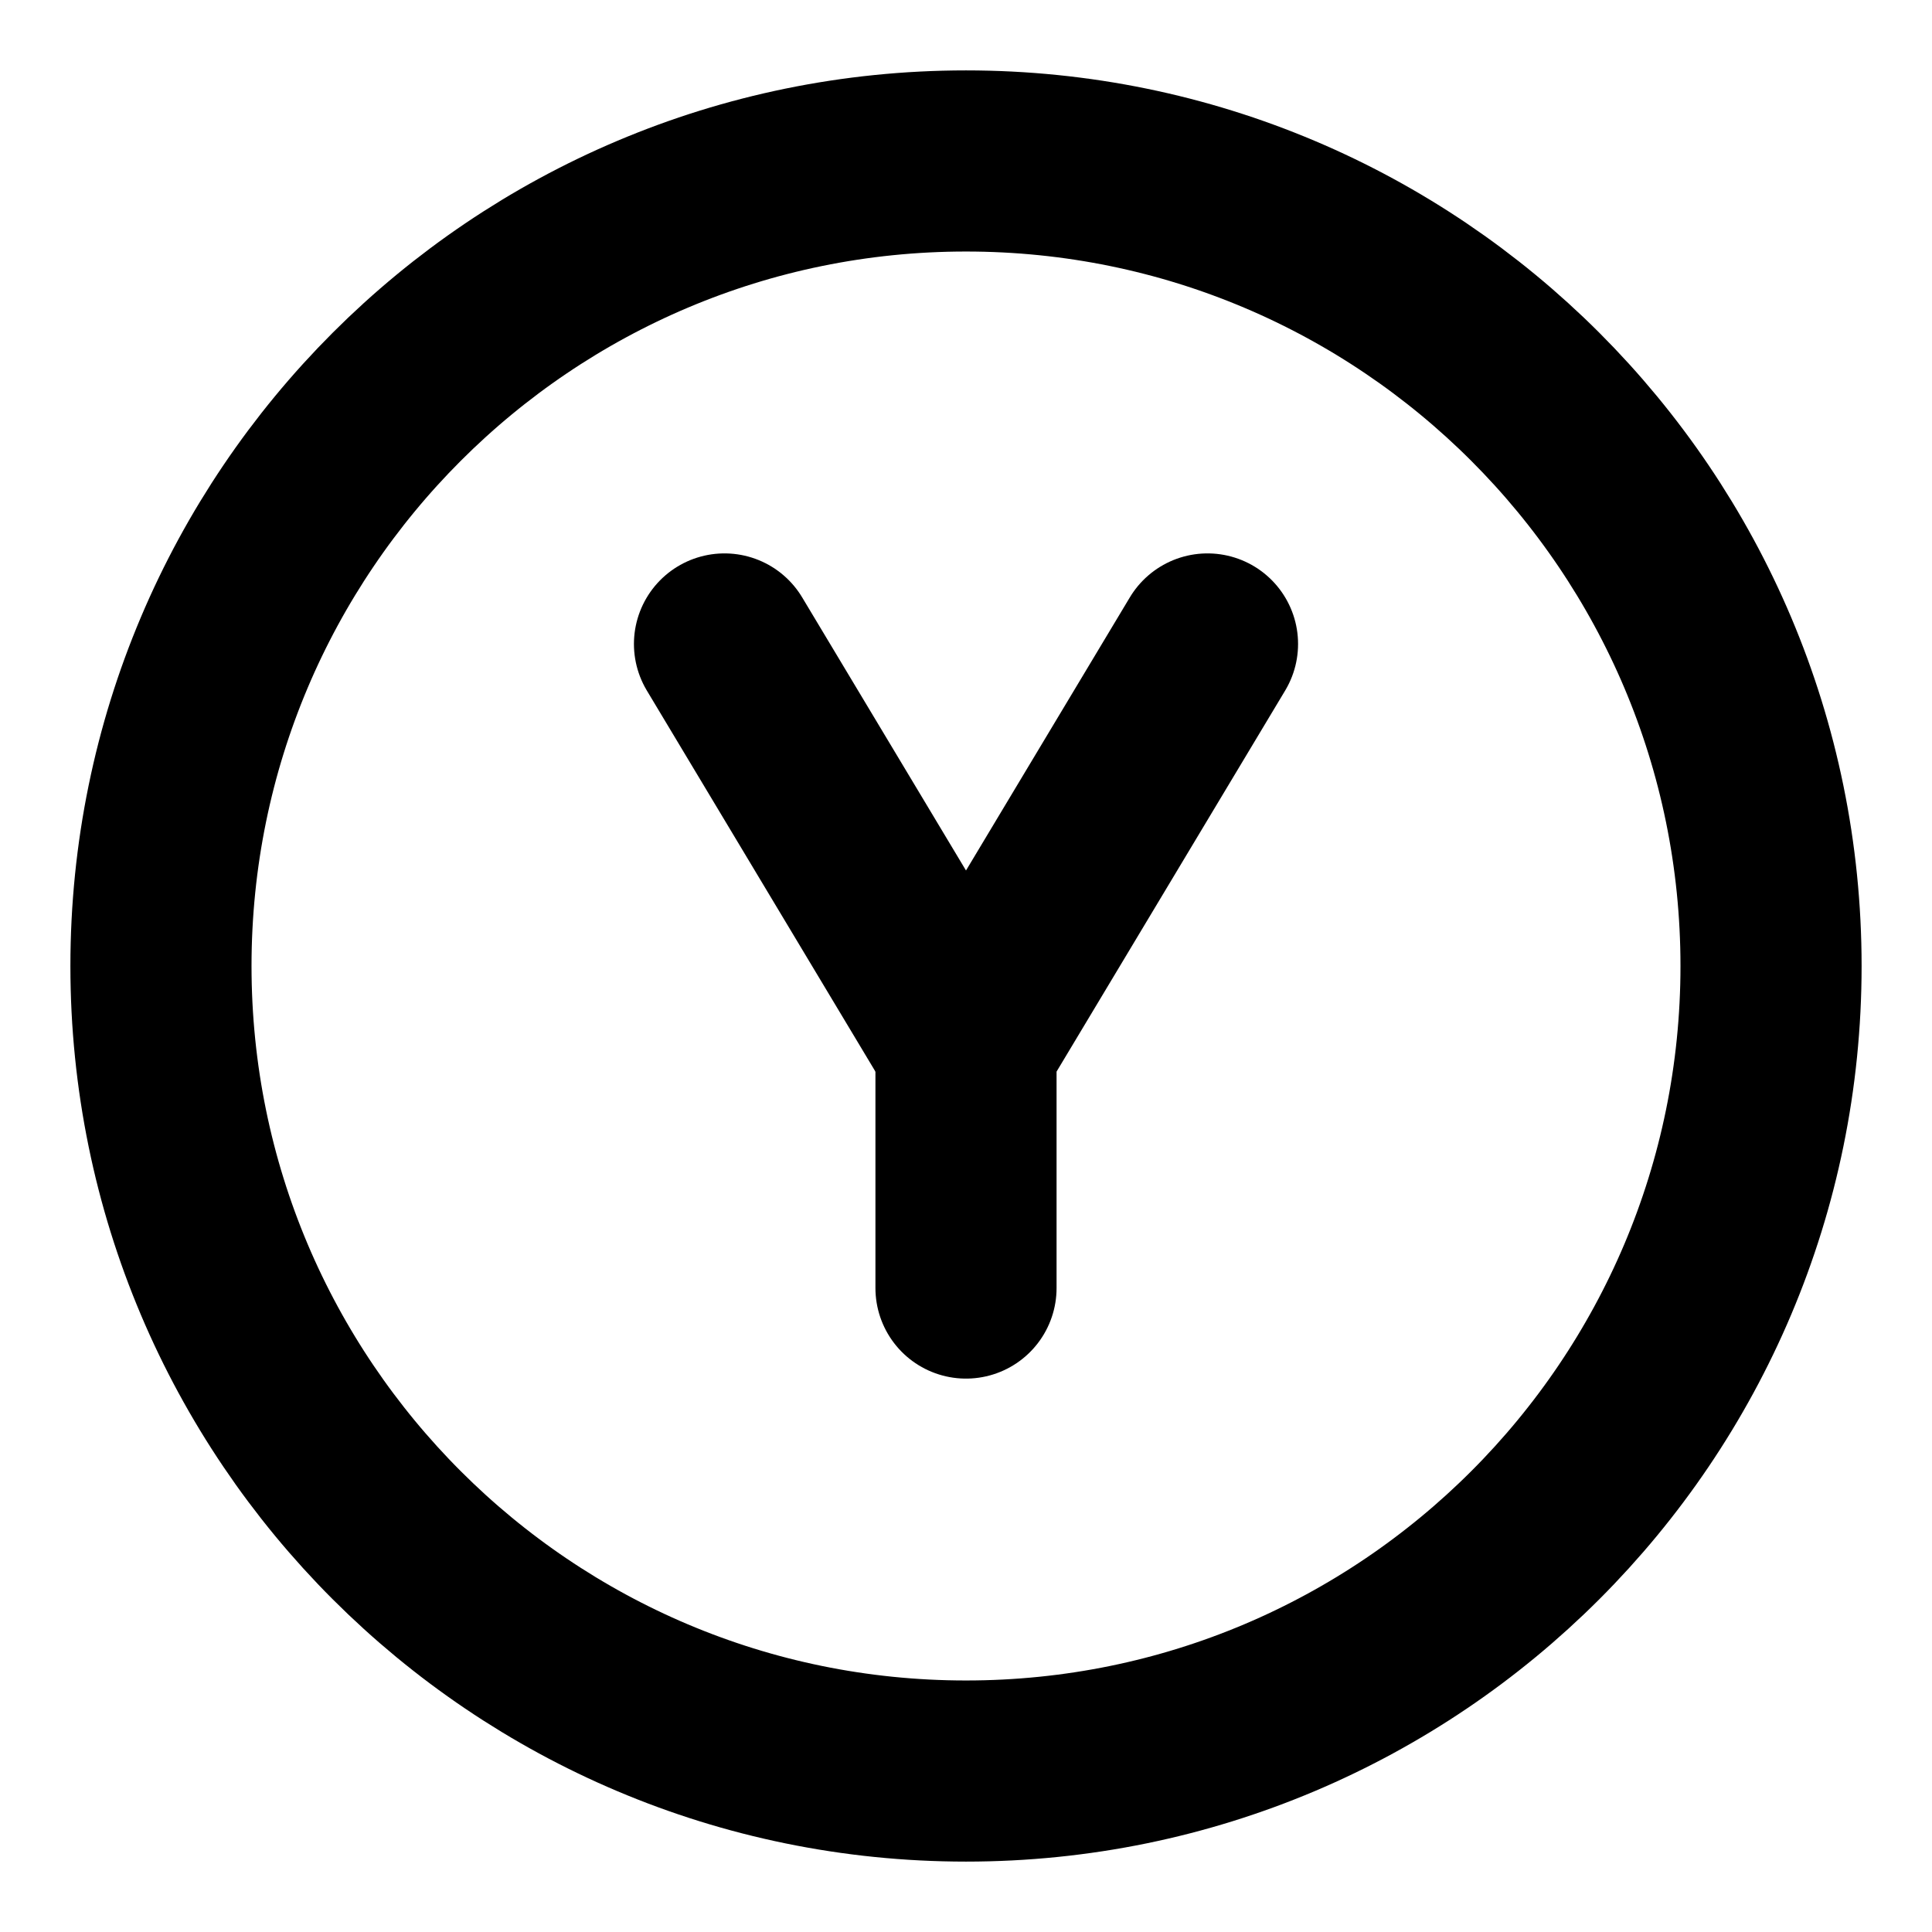 <svg width="16" height="16" viewBox="0 0 16 16" fill="none" xmlns="http://www.w3.org/2000/svg">
<path d="M8 14.667C11.682 14.667 14.667 11.682 14.667 8C14.667 4.318 11.682 1.333 8 1.333C4.318 1.333 1.333 4.318 1.333 8C1.333 11.682 4.318 14.667 8 14.667Z" stroke="black" stroke-width="1.5" stroke-linecap="round" stroke-linejoin="round"/>
<path d="M6 5.333L8 8.667" stroke="black" stroke-width="1.5" stroke-linecap="round" stroke-linejoin="round"/>
<path d="M8 10.667V8.667L10 5.333" stroke="black" stroke-width="1.5" stroke-linecap="round" stroke-linejoin="round"/>
</svg>
